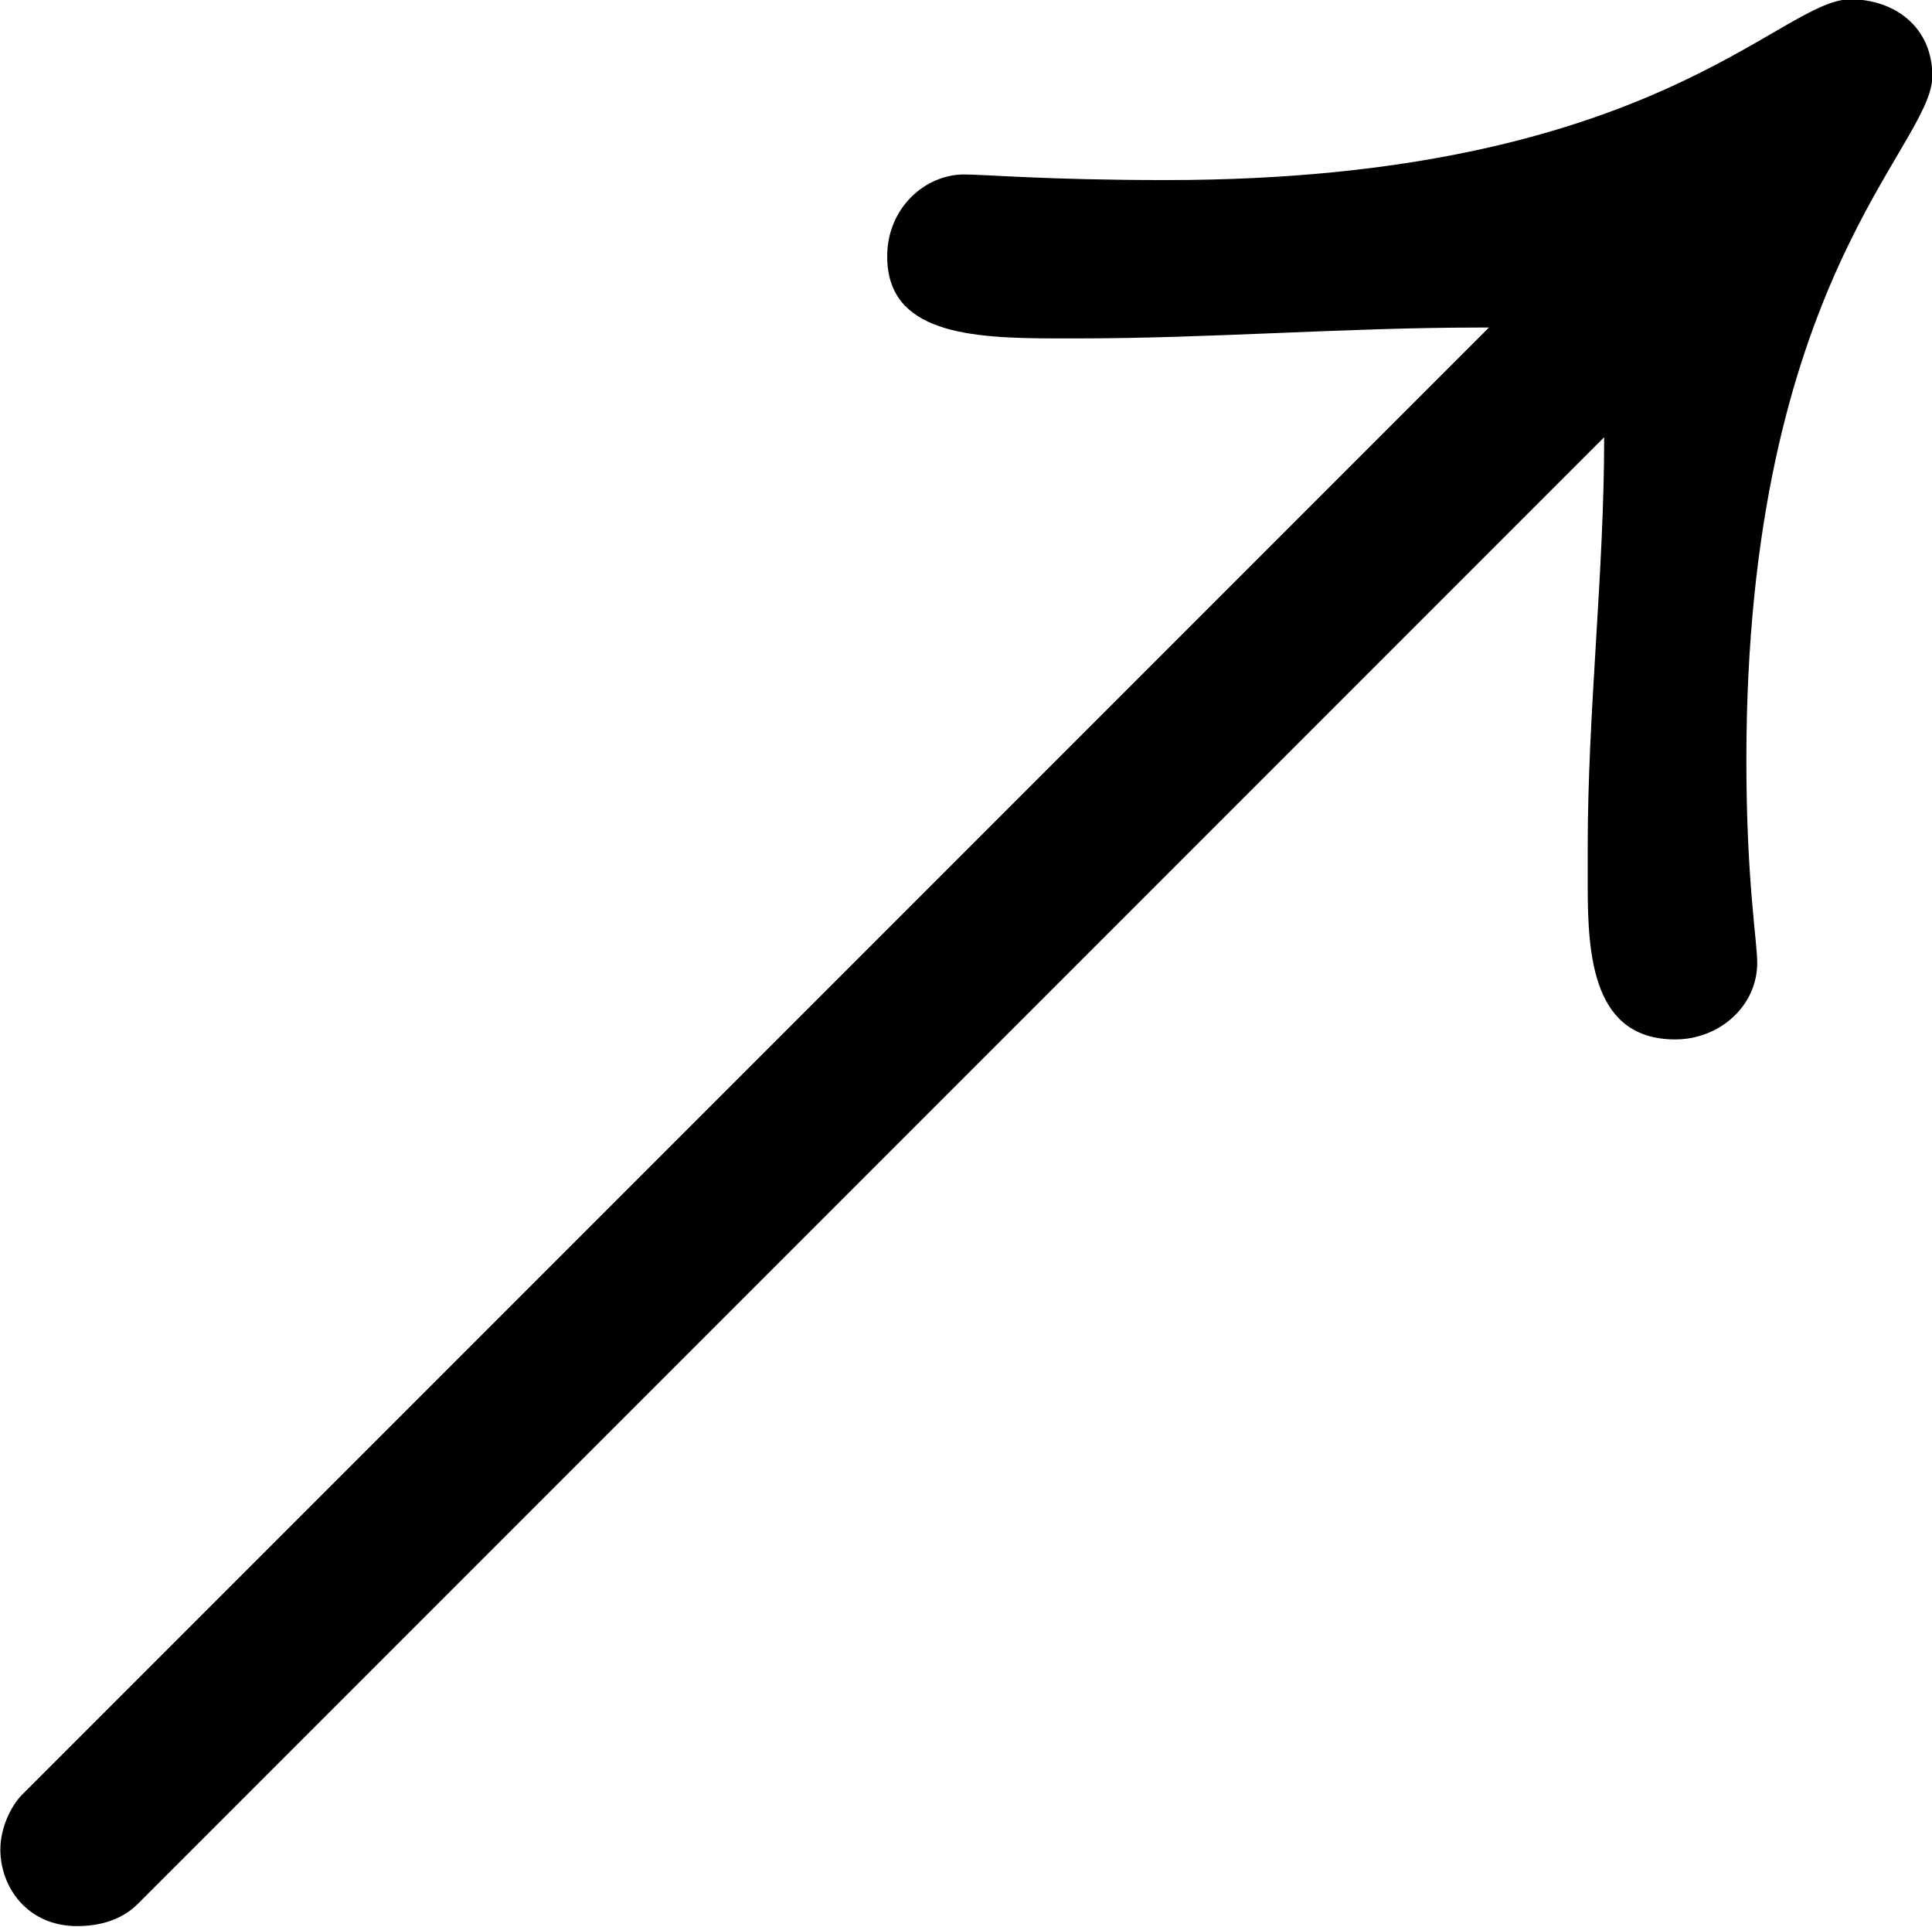 <?xml version="1.0" encoding="UTF-8"?>
<svg fill="#000000" version="1.1" viewBox="0 0 5.516 5.5" xmlns="http://www.w3.org/2000/svg" xmlns:xlink="http://www.w3.org/1999/xlink">
<defs>
<g id="a">
<path d="m6.391-2.328c0.125 0 0.234-0.094 0.234-0.219 0-0.062-0.031-0.234-0.031-0.578 0-1.375 0.531-1.75 0.531-1.953 0-0.141-0.109-0.219-0.234-0.219-0.203 0-0.562 0.516-1.953 0.516-0.344 0-0.516-0.016-0.578-0.016-0.109 0-0.219 0.094-0.219 0.234 0 0.219 0.234 0.234 0.484 0.234h0.062c0.375 0 0.766-0.031 1.141-0.031h0.031l-4.188 4.188c-0.031 0.031-0.062 0.094-0.062 0.156 0 0.109 0.078 0.219 0.219 0.219 0.062 0 0.125-0.016 0.172-0.062l4.188-4.188c0 0.391-0.047 0.781-0.047 1.172v0.109c0 0.203 0.016 0.438 0.25 0.438z"/>
</g>
</defs>
<g transform="translate(-150.32 -129.47)">
<use x="148.712" y="134.765" xlink:href="#a"/>
</g>
</svg>

